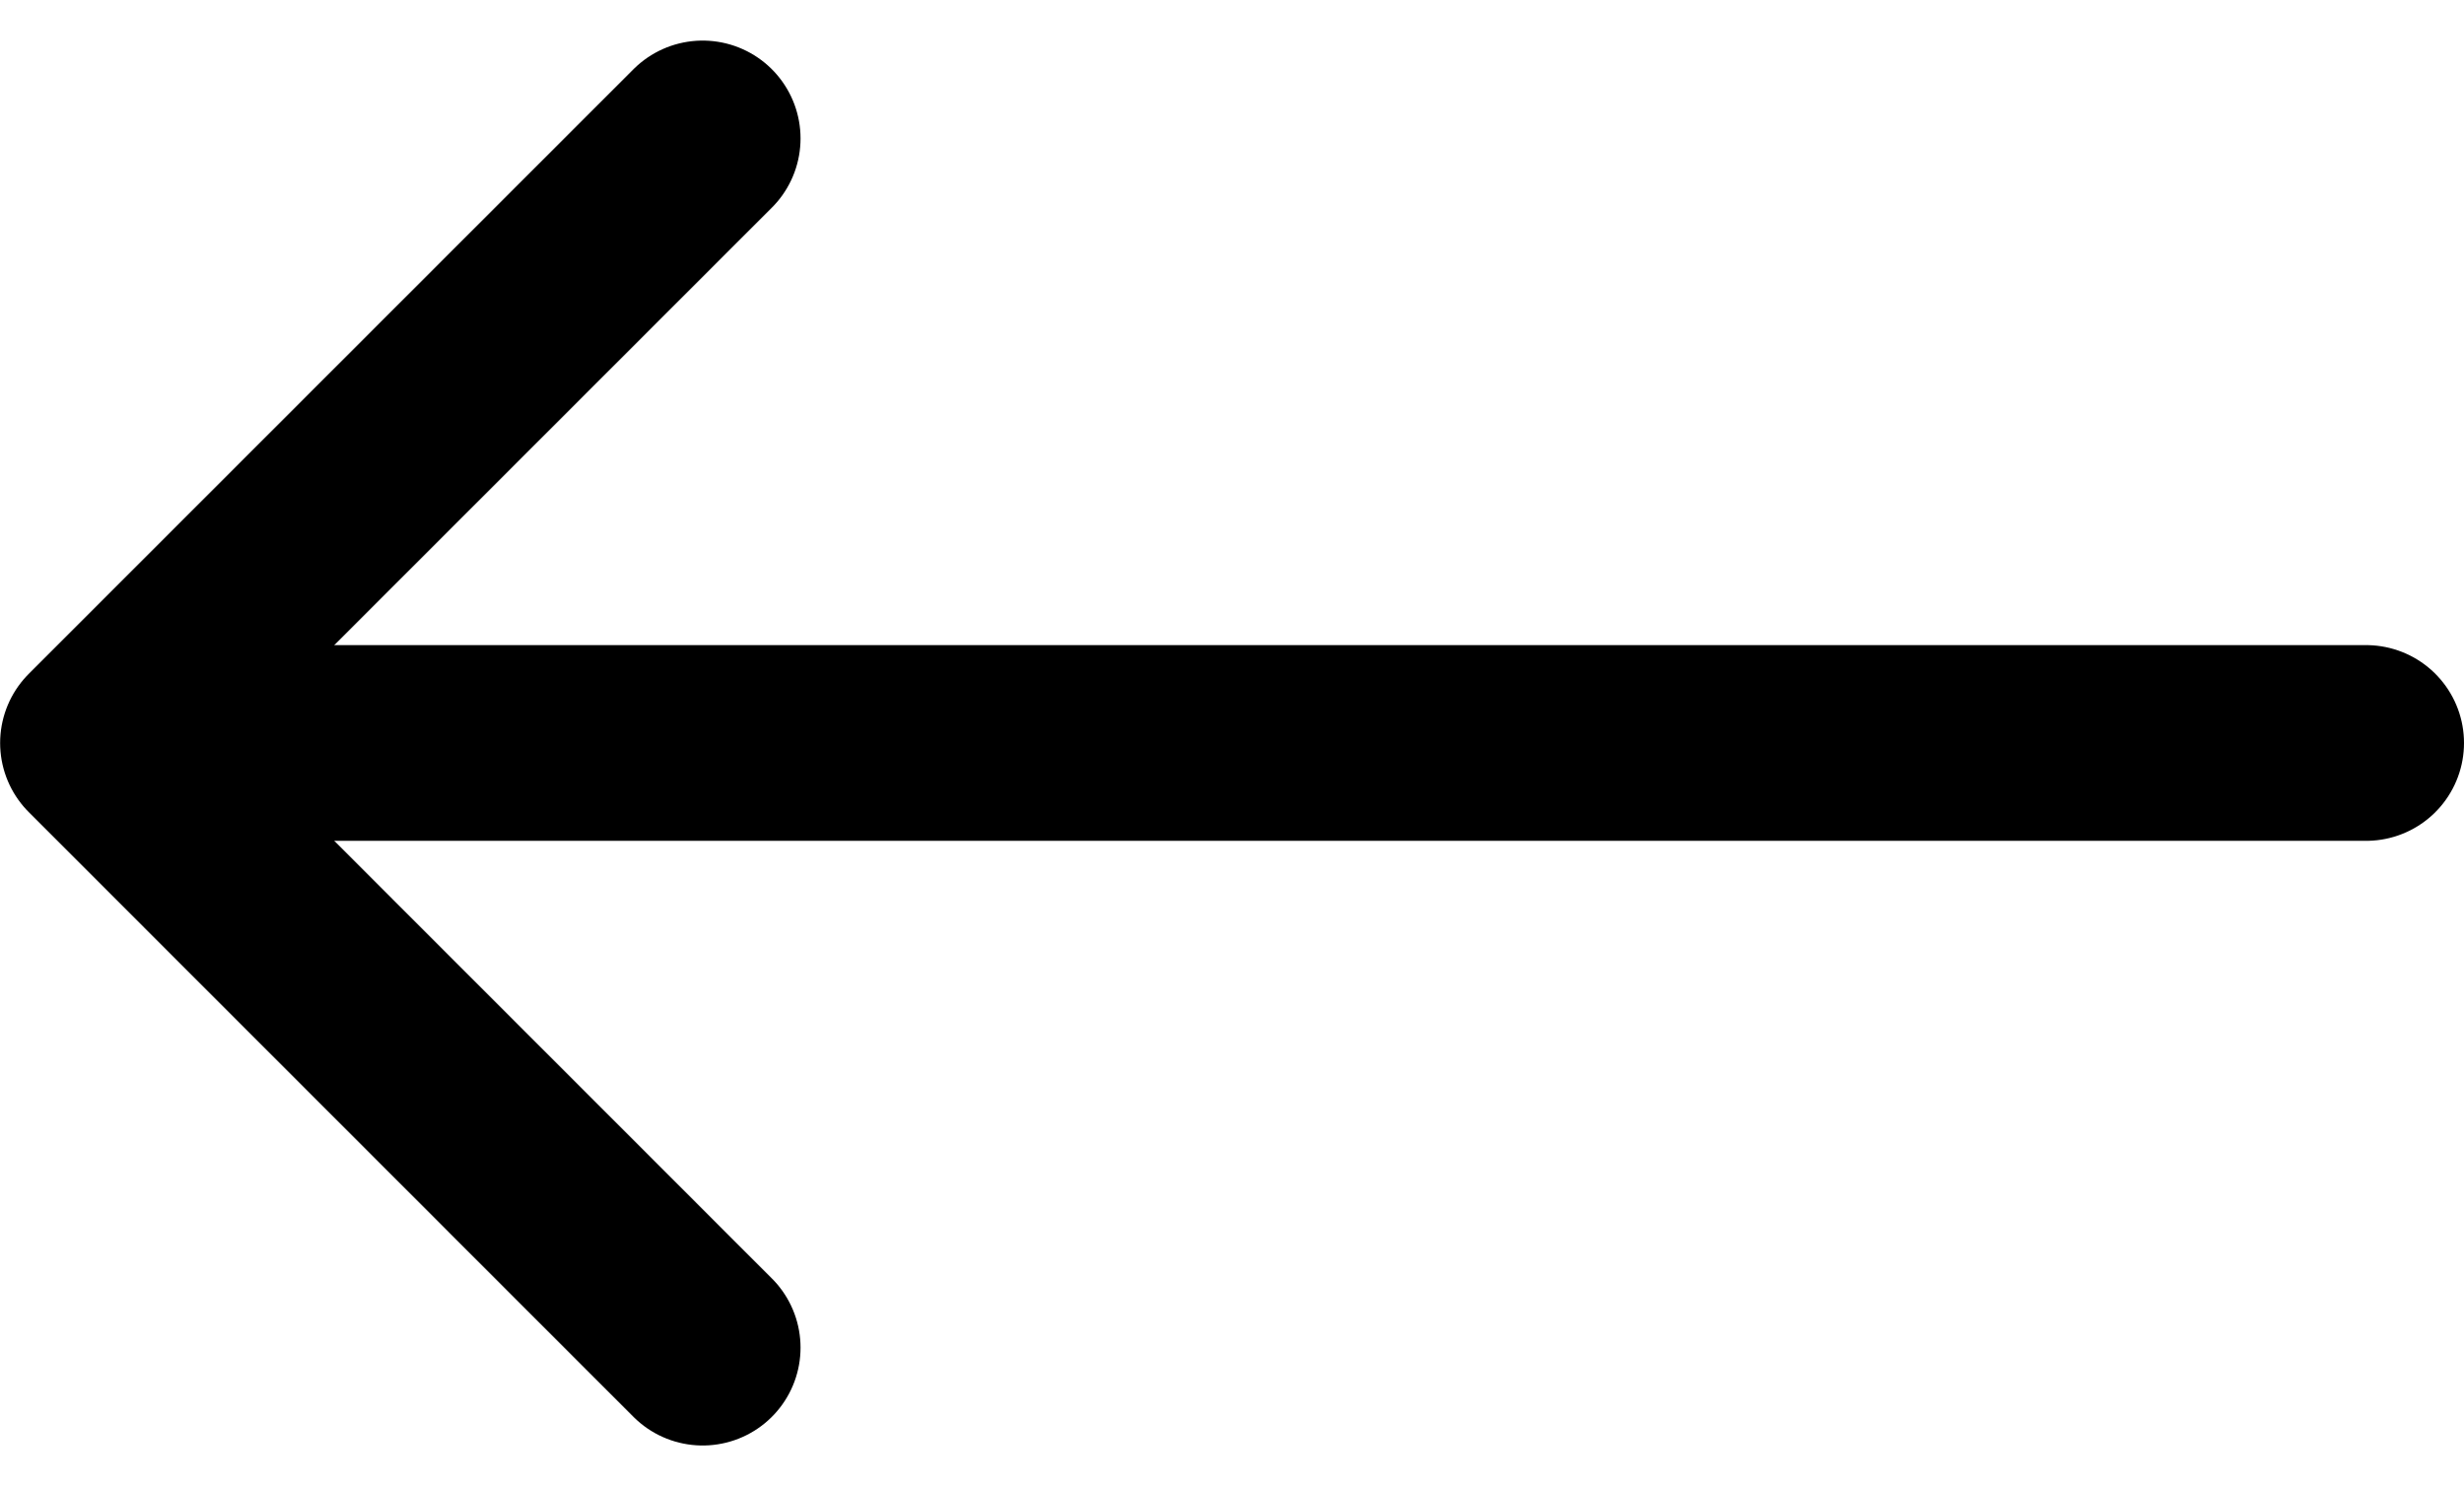 <svg xmlns="http://www.w3.org/2000/svg" width="18.88" height="11.388" viewBox="0 0 18.88 11.388">
    <g data-name="그룹 47">
        <path data-name="패스 43" d="M53.236 1902H36.584" transform="translate(-35.106 -1896.306)" style="fill:none;stroke:#000;stroke-linecap:round;stroke-width:1.5px"/>
        <path data-name="패스 44" d="m36.491 1897.384-4.633 4.633 4.633 4.634" transform="translate(-31.107 -1896.323)" style="stroke-linejoin:round;fill:none;stroke:#000;stroke-linecap:round;stroke-width:1.5px"/>
    </g>
</svg>
